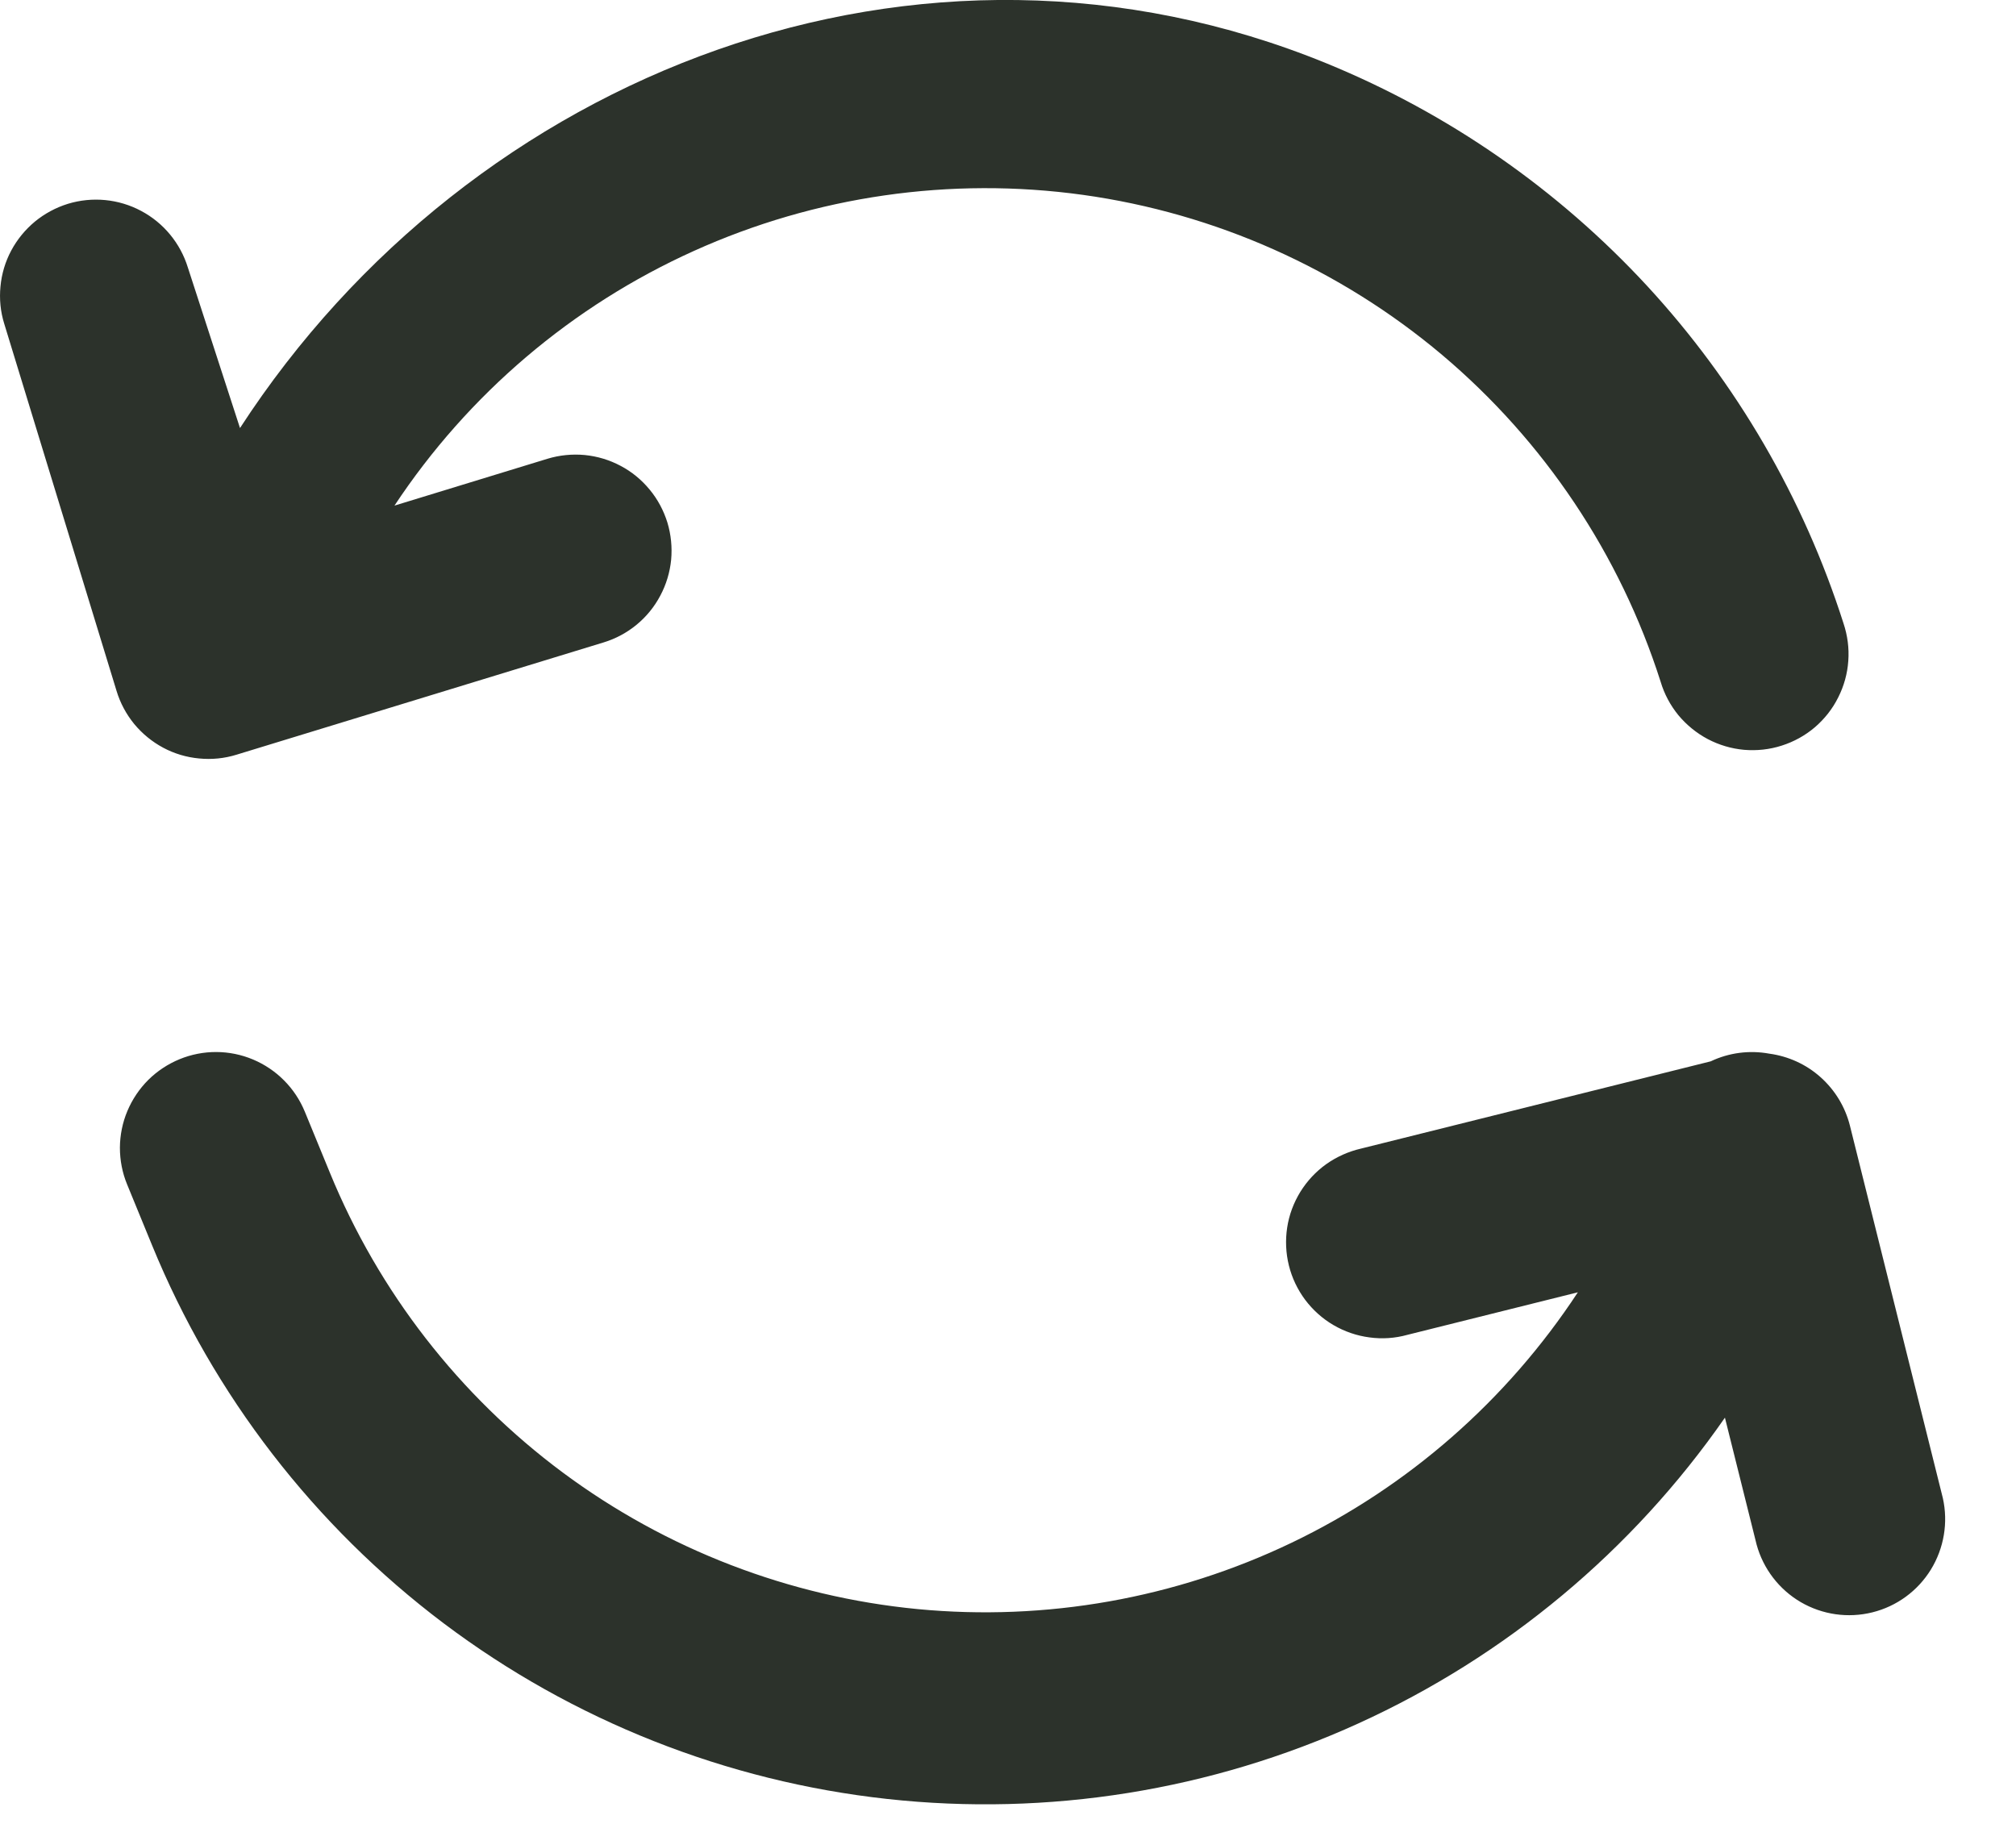 <svg width="21" height="19" viewBox="0 0 21 19" fill="none" xmlns="http://www.w3.org/2000/svg">
<path d="M4.109 5.267L5.703 4.779C5.828 4.741 5.96 4.728 6.091 4.74C6.222 4.753 6.349 4.791 6.465 4.853C6.581 4.914 6.683 4.998 6.767 5.1C6.851 5.201 6.913 5.318 6.952 5.443C6.99 5.569 7.003 5.701 6.991 5.832C6.978 5.962 6.94 6.089 6.878 6.205C6.817 6.321 6.733 6.424 6.631 6.508C6.53 6.591 6.413 6.654 6.288 6.692L2.463 7.862C2.337 7.901 2.205 7.914 2.074 7.901C1.943 7.889 1.816 7.851 1.7 7.789C1.584 7.727 1.482 7.643 1.398 7.542C1.315 7.44 1.252 7.323 1.214 7.197L0.044 3.372C0.005 3.247 -0.008 3.115 0.005 2.984C0.017 2.853 0.055 2.726 0.117 2.61C0.179 2.494 0.263 2.392 0.364 2.308C0.465 2.225 0.582 2.162 0.708 2.123C0.961 2.046 1.236 2.072 1.47 2.197C1.704 2.321 1.879 2.534 1.957 2.787L2.5 4.459C4.908 0.75 9.582 -1.076 13.823 0.662C15.091 1.182 16.23 1.974 17.16 2.981C18.089 3.989 18.786 5.187 19.203 6.493C19.245 6.619 19.263 6.752 19.253 6.885C19.244 7.017 19.208 7.147 19.148 7.265C19.089 7.384 19.006 7.489 18.905 7.576C18.804 7.662 18.686 7.727 18.56 7.767C18.433 7.808 18.3 7.822 18.168 7.811C18.035 7.799 17.907 7.761 17.789 7.699C17.672 7.637 17.568 7.552 17.483 7.45C17.399 7.347 17.336 7.229 17.298 7.101C16.875 5.775 16.086 4.595 15.022 3.697C13.957 2.8 12.66 2.222 11.281 2.03C9.902 1.839 8.497 2.041 7.228 2.614C5.959 3.186 4.877 4.106 4.109 5.267ZM16.436 13.462L14.661 13.905C14.532 13.941 14.398 13.95 14.266 13.932C14.134 13.915 14.006 13.871 13.891 13.804C13.776 13.737 13.676 13.647 13.596 13.541C13.516 13.434 13.458 13.312 13.426 13.183C13.394 13.054 13.388 12.919 13.408 12.788C13.428 12.656 13.475 12.53 13.545 12.416C13.615 12.303 13.707 12.204 13.815 12.127C13.924 12.05 14.047 11.995 14.177 11.965L17.82 11.056C18.009 10.966 18.223 10.938 18.43 10.976C18.629 11.003 18.816 11.088 18.965 11.222C19.115 11.356 19.221 11.531 19.27 11.726L20.238 15.606C20.295 15.861 20.25 16.128 20.113 16.351C19.976 16.573 19.758 16.733 19.504 16.796C19.251 16.859 18.983 16.821 18.757 16.689C18.532 16.557 18.367 16.342 18.298 16.09L17.968 14.768C17.005 16.154 15.686 17.254 14.15 17.953C12.615 18.652 10.919 18.924 9.242 18.74C7.565 18.556 5.968 17.924 4.62 16.909C3.273 15.893 2.224 14.534 1.584 12.972L1.324 12.338C1.274 12.217 1.249 12.087 1.249 11.955C1.25 11.824 1.276 11.694 1.327 11.573C1.378 11.452 1.452 11.342 1.545 11.249C1.638 11.157 1.749 11.084 1.87 11.034C2.116 10.933 2.391 10.934 2.636 11.037C2.757 11.088 2.867 11.162 2.959 11.255C3.052 11.348 3.125 11.459 3.175 11.58L3.435 12.213C3.944 13.457 4.784 14.538 5.863 15.34C6.942 16.141 8.22 16.633 9.558 16.762C10.896 16.89 12.244 16.651 13.456 16.07C14.668 15.489 15.698 14.586 16.436 13.462Z" fill="#2C322B"/>
</svg>
